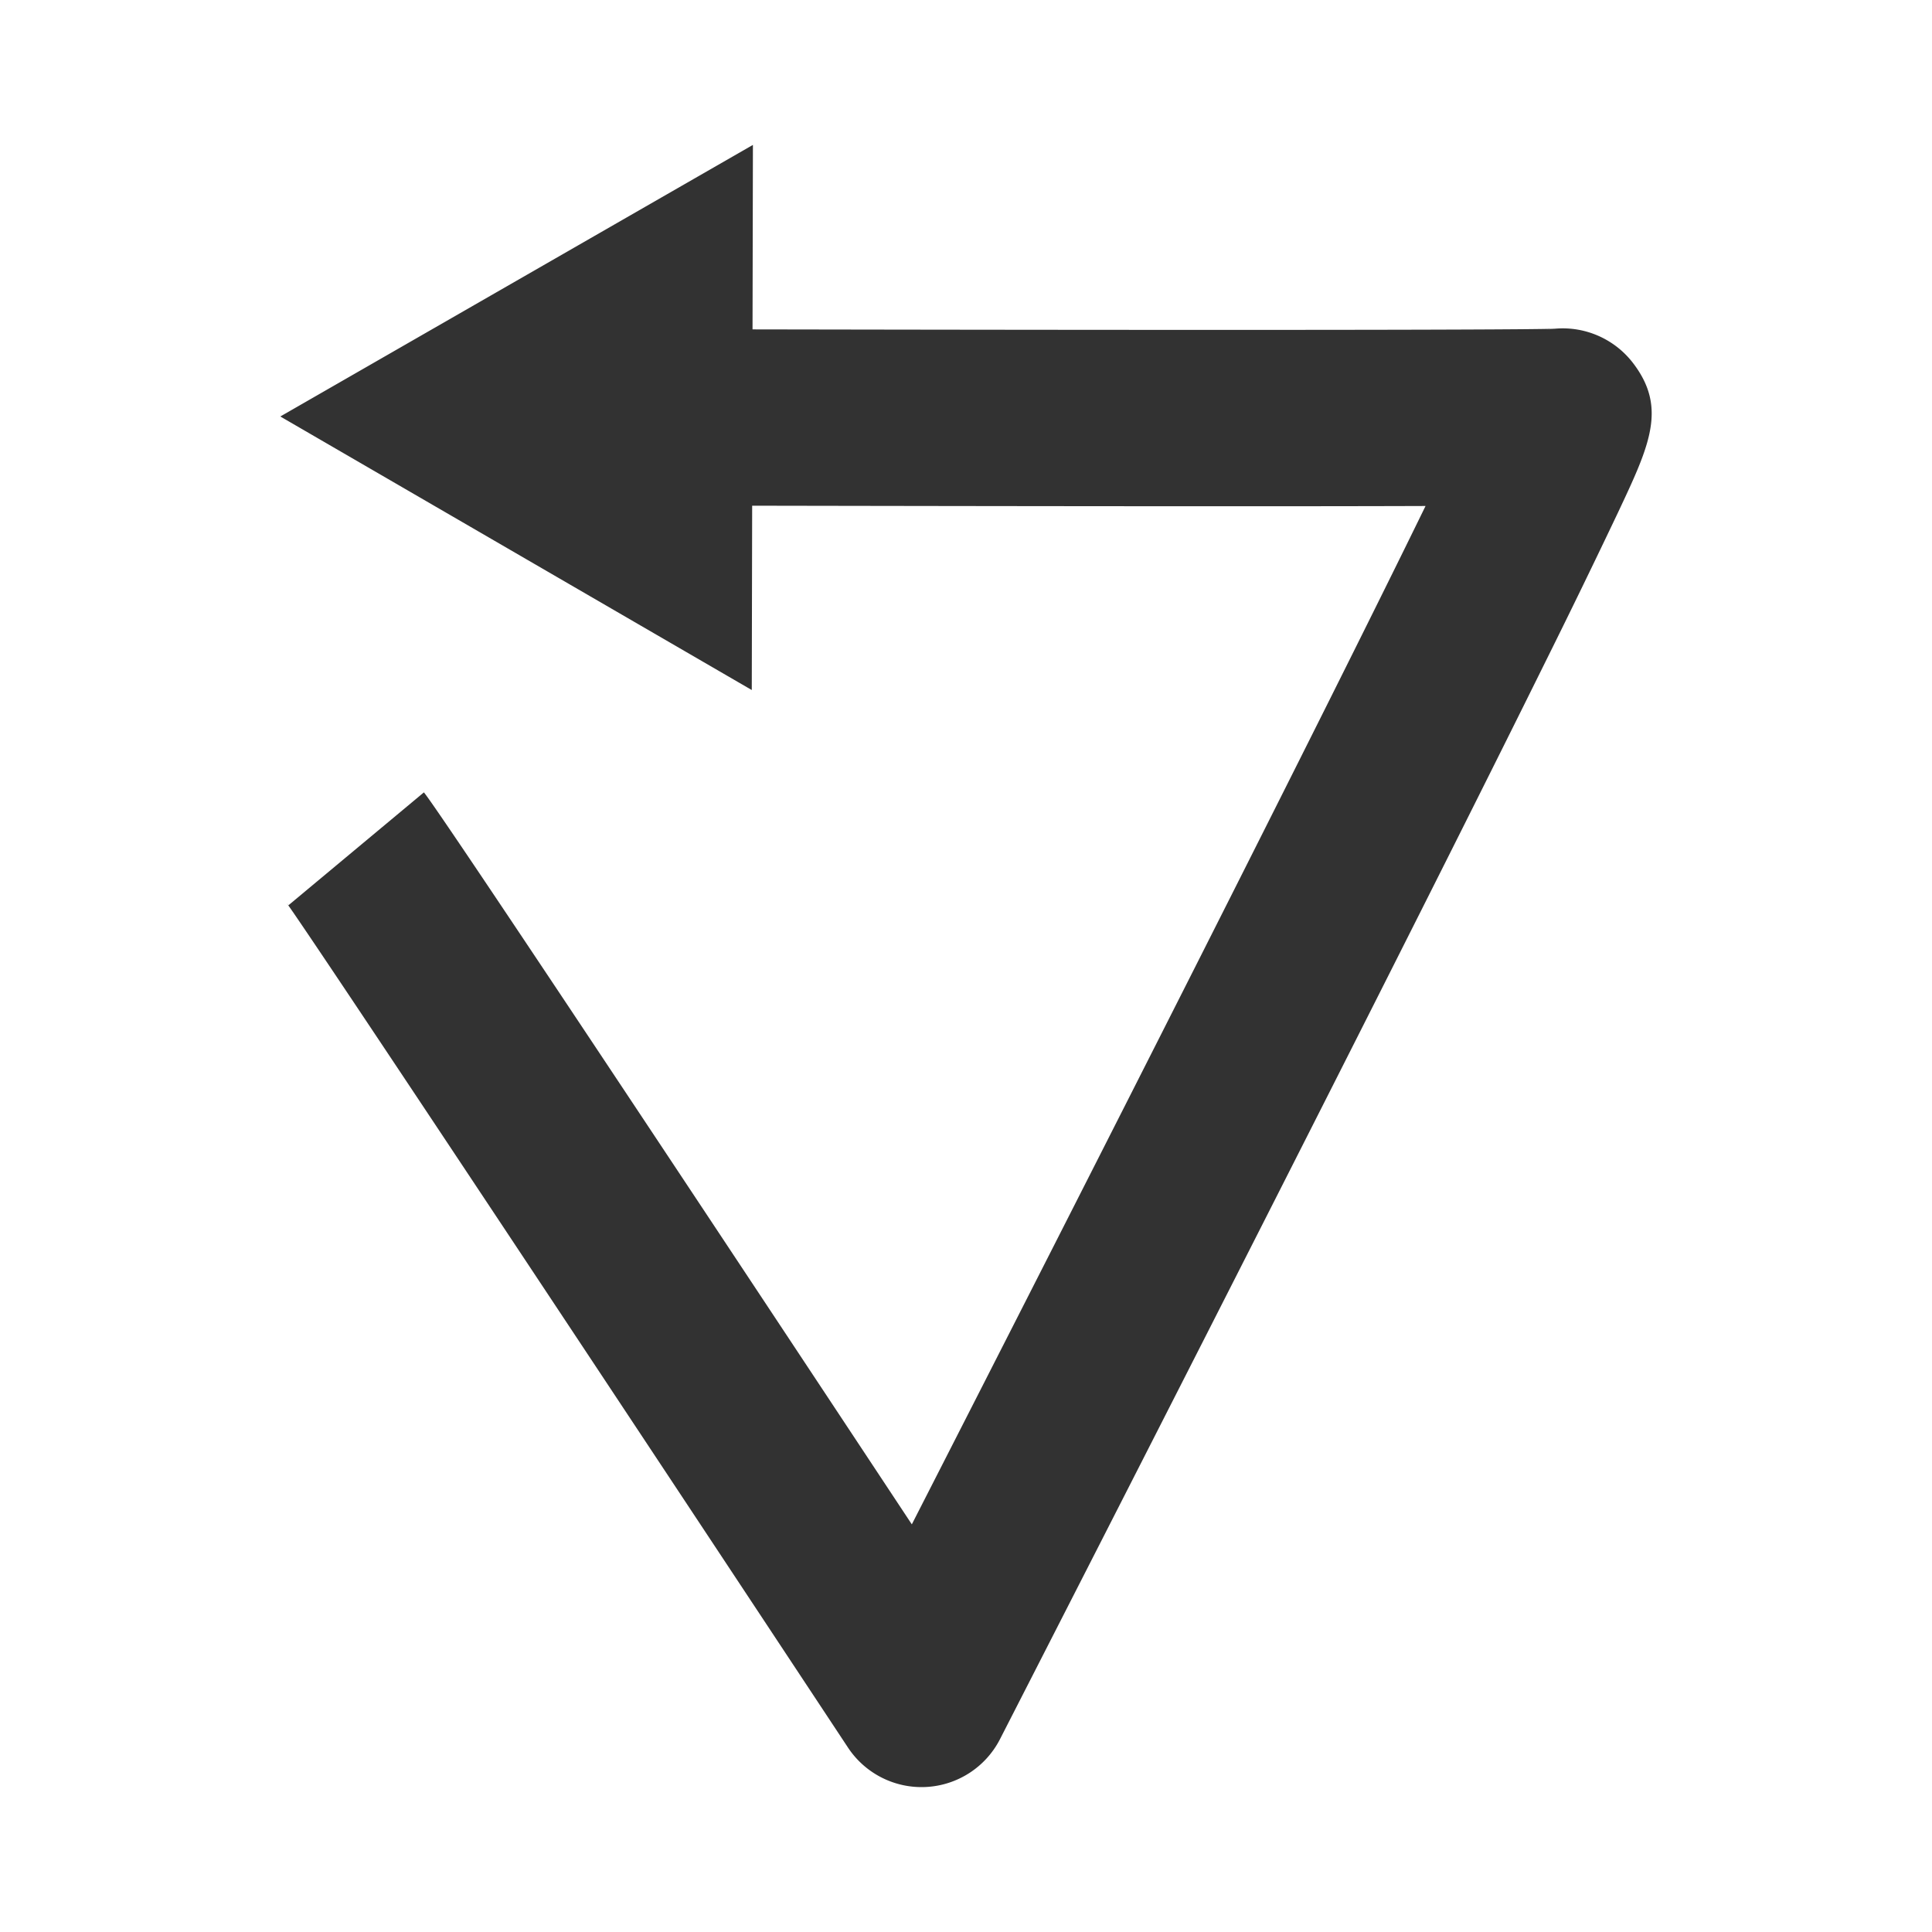 <?xml version="1.0"?><svg version="1.1" id="Layer_1" xmlns="http://www.w3.org/2000/svg" x="0" y="0" viewBox="0 0 100 100" xml:space="preserve"><path id="XMLID_19_" d="M38.951 17.049l.02-9.549-24.462 14.057 24.403 14.159.02-9.541c18.576.034 28.977.036 34.854.015-5.335 10.935-17.235 34.4-26.59 52.71-11.92-18.027-24.464-36.937-25.255-37.887l-7.011 5.844a2.516 2.516 0 0 1-.105-.131c1.186 1.604 18.032 27.028 29.066 43.727a4.564 4.564 0 0 0 7.869-.435c.084-.164 8.521-16.635 16.791-32.97 4.861-9.601 8.715-17.281 11.456-22.825a491.968 491.968 0 0 0 3.734-7.682c1.016-2.158 1.75-3.717 1.75-5.139 0-.88-.28-1.707-.95-2.591a4.586 4.586 0 0 0-4.062-1.797c-.878.033-6.893.097-41.528.035zm41.042.033c.07-.014.219-.049.448-.066a4.609 4.609 0 0 0-.448.066z" fill="#323232"/></svg>